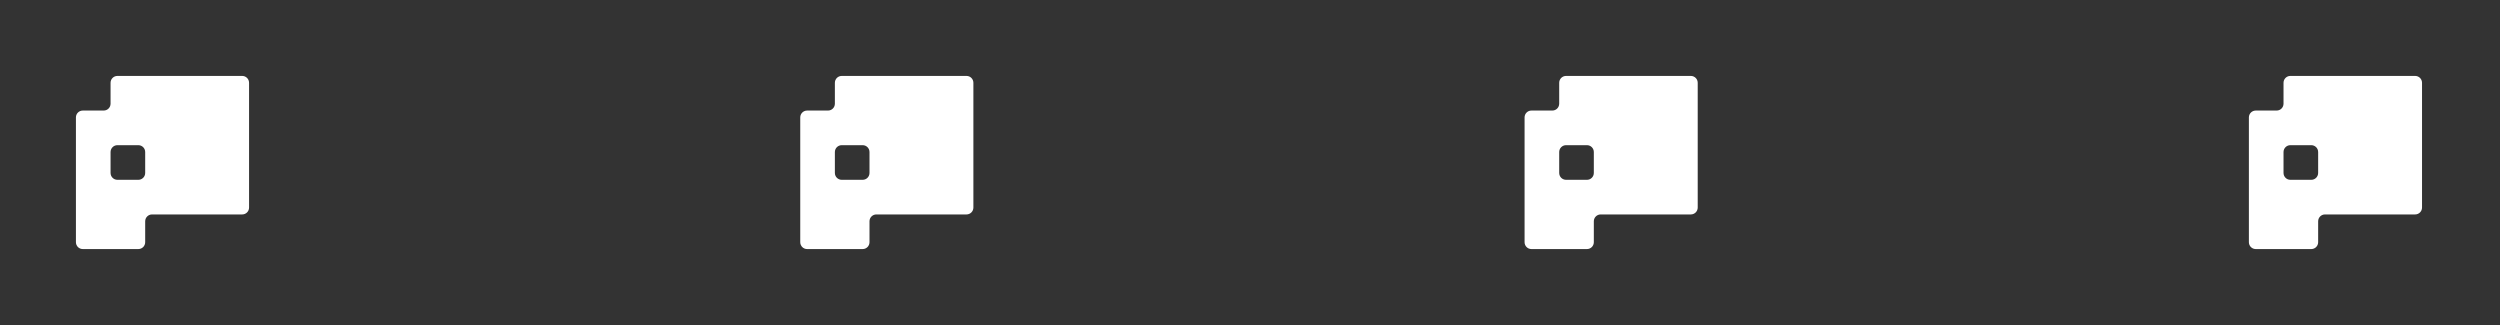 <svg width="200" height="26" viewBox="0 0 200 26" fill="none" xmlns="http://www.w3.org/2000/svg">
<rect x="0" y="0" width="200" height="26" fill="#333333" stroke="none"/>
<path fill-rule="evenodd" clip-rule="evenodd" d="M9.393 6.074C9.09 6.074 8.845 6.32 8.845 6.623V8.296C8.845 8.599 8.599 8.844 8.296 8.844H6.623C6.32 8.844 6.074 9.09 6.074 9.393V19.376C6.074 19.679 6.32 19.925 6.623 19.925H11.066C11.369 19.925 11.615 19.679 11.615 19.376V17.703C11.615 17.4 11.86 17.155 12.163 17.155H19.377C19.68 17.155 19.925 16.909 19.925 16.606V6.623C19.925 6.32 19.68 6.074 19.377 6.074H9.393ZM11.615 12.163C11.615 11.86 11.369 11.614 11.066 11.614H9.393C9.09 11.614 8.845 11.86 8.845 12.163V13.836C8.845 14.139 9.09 14.385 9.393 14.385H11.066C11.369 14.385 11.615 14.139 11.615 13.836V12.163Z" fill="white"/>
<path fill-rule="evenodd" clip-rule="evenodd" d="M67.339 6.074C67.036 6.074 66.79 6.32 66.79 6.623V8.296C66.79 8.599 66.545 8.844 66.242 8.844H64.569C64.266 8.844 64.02 9.09 64.02 9.393V19.376C64.02 19.679 64.266 19.925 64.569 19.925H69.012C69.315 19.925 69.56 19.679 69.56 19.376V17.703C69.56 17.4 69.806 17.155 70.109 17.155H77.322C77.625 17.155 77.871 16.909 77.871 16.606V6.623C77.871 6.32 77.625 6.074 77.322 6.074H67.339ZM69.56 12.163C69.56 11.86 69.315 11.614 69.012 11.614H67.339C67.036 11.614 66.79 11.86 66.79 12.163V13.836C66.79 14.139 67.036 14.385 67.339 14.385H69.012C69.315 14.385 69.56 14.139 69.56 13.836V12.163Z" fill="white"/>
<path fill-rule="evenodd" clip-rule="evenodd" d="M125.284 6.074C124.982 6.074 124.736 6.32 124.736 6.623V8.296C124.736 8.599 124.49 8.844 124.187 8.844H122.514C122.211 8.844 121.966 9.09 121.966 9.393V19.376C121.966 19.679 122.211 19.925 122.514 19.925H126.958C127.261 19.925 127.506 19.679 127.506 19.376V17.703C127.506 17.4 127.752 17.155 128.055 17.155H135.268C135.571 17.155 135.817 16.909 135.817 16.606V6.623C135.817 6.32 135.571 6.074 135.268 6.074H125.284ZM127.506 12.163C127.506 11.86 127.261 11.614 126.958 11.614H125.284C124.982 11.614 124.736 11.86 124.736 12.163V13.836C124.736 14.139 124.982 14.385 125.285 14.385H126.958C127.261 14.385 127.506 14.139 127.506 13.836V12.163Z" fill="white"/>
<path fill-rule="evenodd" clip-rule="evenodd" d="M183.23 6.074C182.927 6.074 182.682 6.32 182.682 6.623V8.296C182.682 8.599 182.436 8.844 182.133 8.844H180.46C180.157 8.844 179.911 9.09 179.911 9.393V19.376C179.911 19.679 180.157 19.925 180.46 19.925H184.903C185.206 19.925 185.452 19.679 185.452 19.376V17.703C185.452 17.4 185.697 17.155 186 17.155H193.214C193.516 17.155 193.762 16.909 193.762 16.606V6.623C193.762 6.32 193.516 6.074 193.214 6.074H183.23ZM185.452 12.163C185.452 11.86 185.206 11.614 184.903 11.614H183.23C182.927 11.614 182.682 11.86 182.682 12.163V13.836C182.682 14.139 182.927 14.385 183.23 14.385H184.903C185.206 14.385 185.452 14.139 185.452 13.836V12.163Z" fill="white"/>
</svg>
